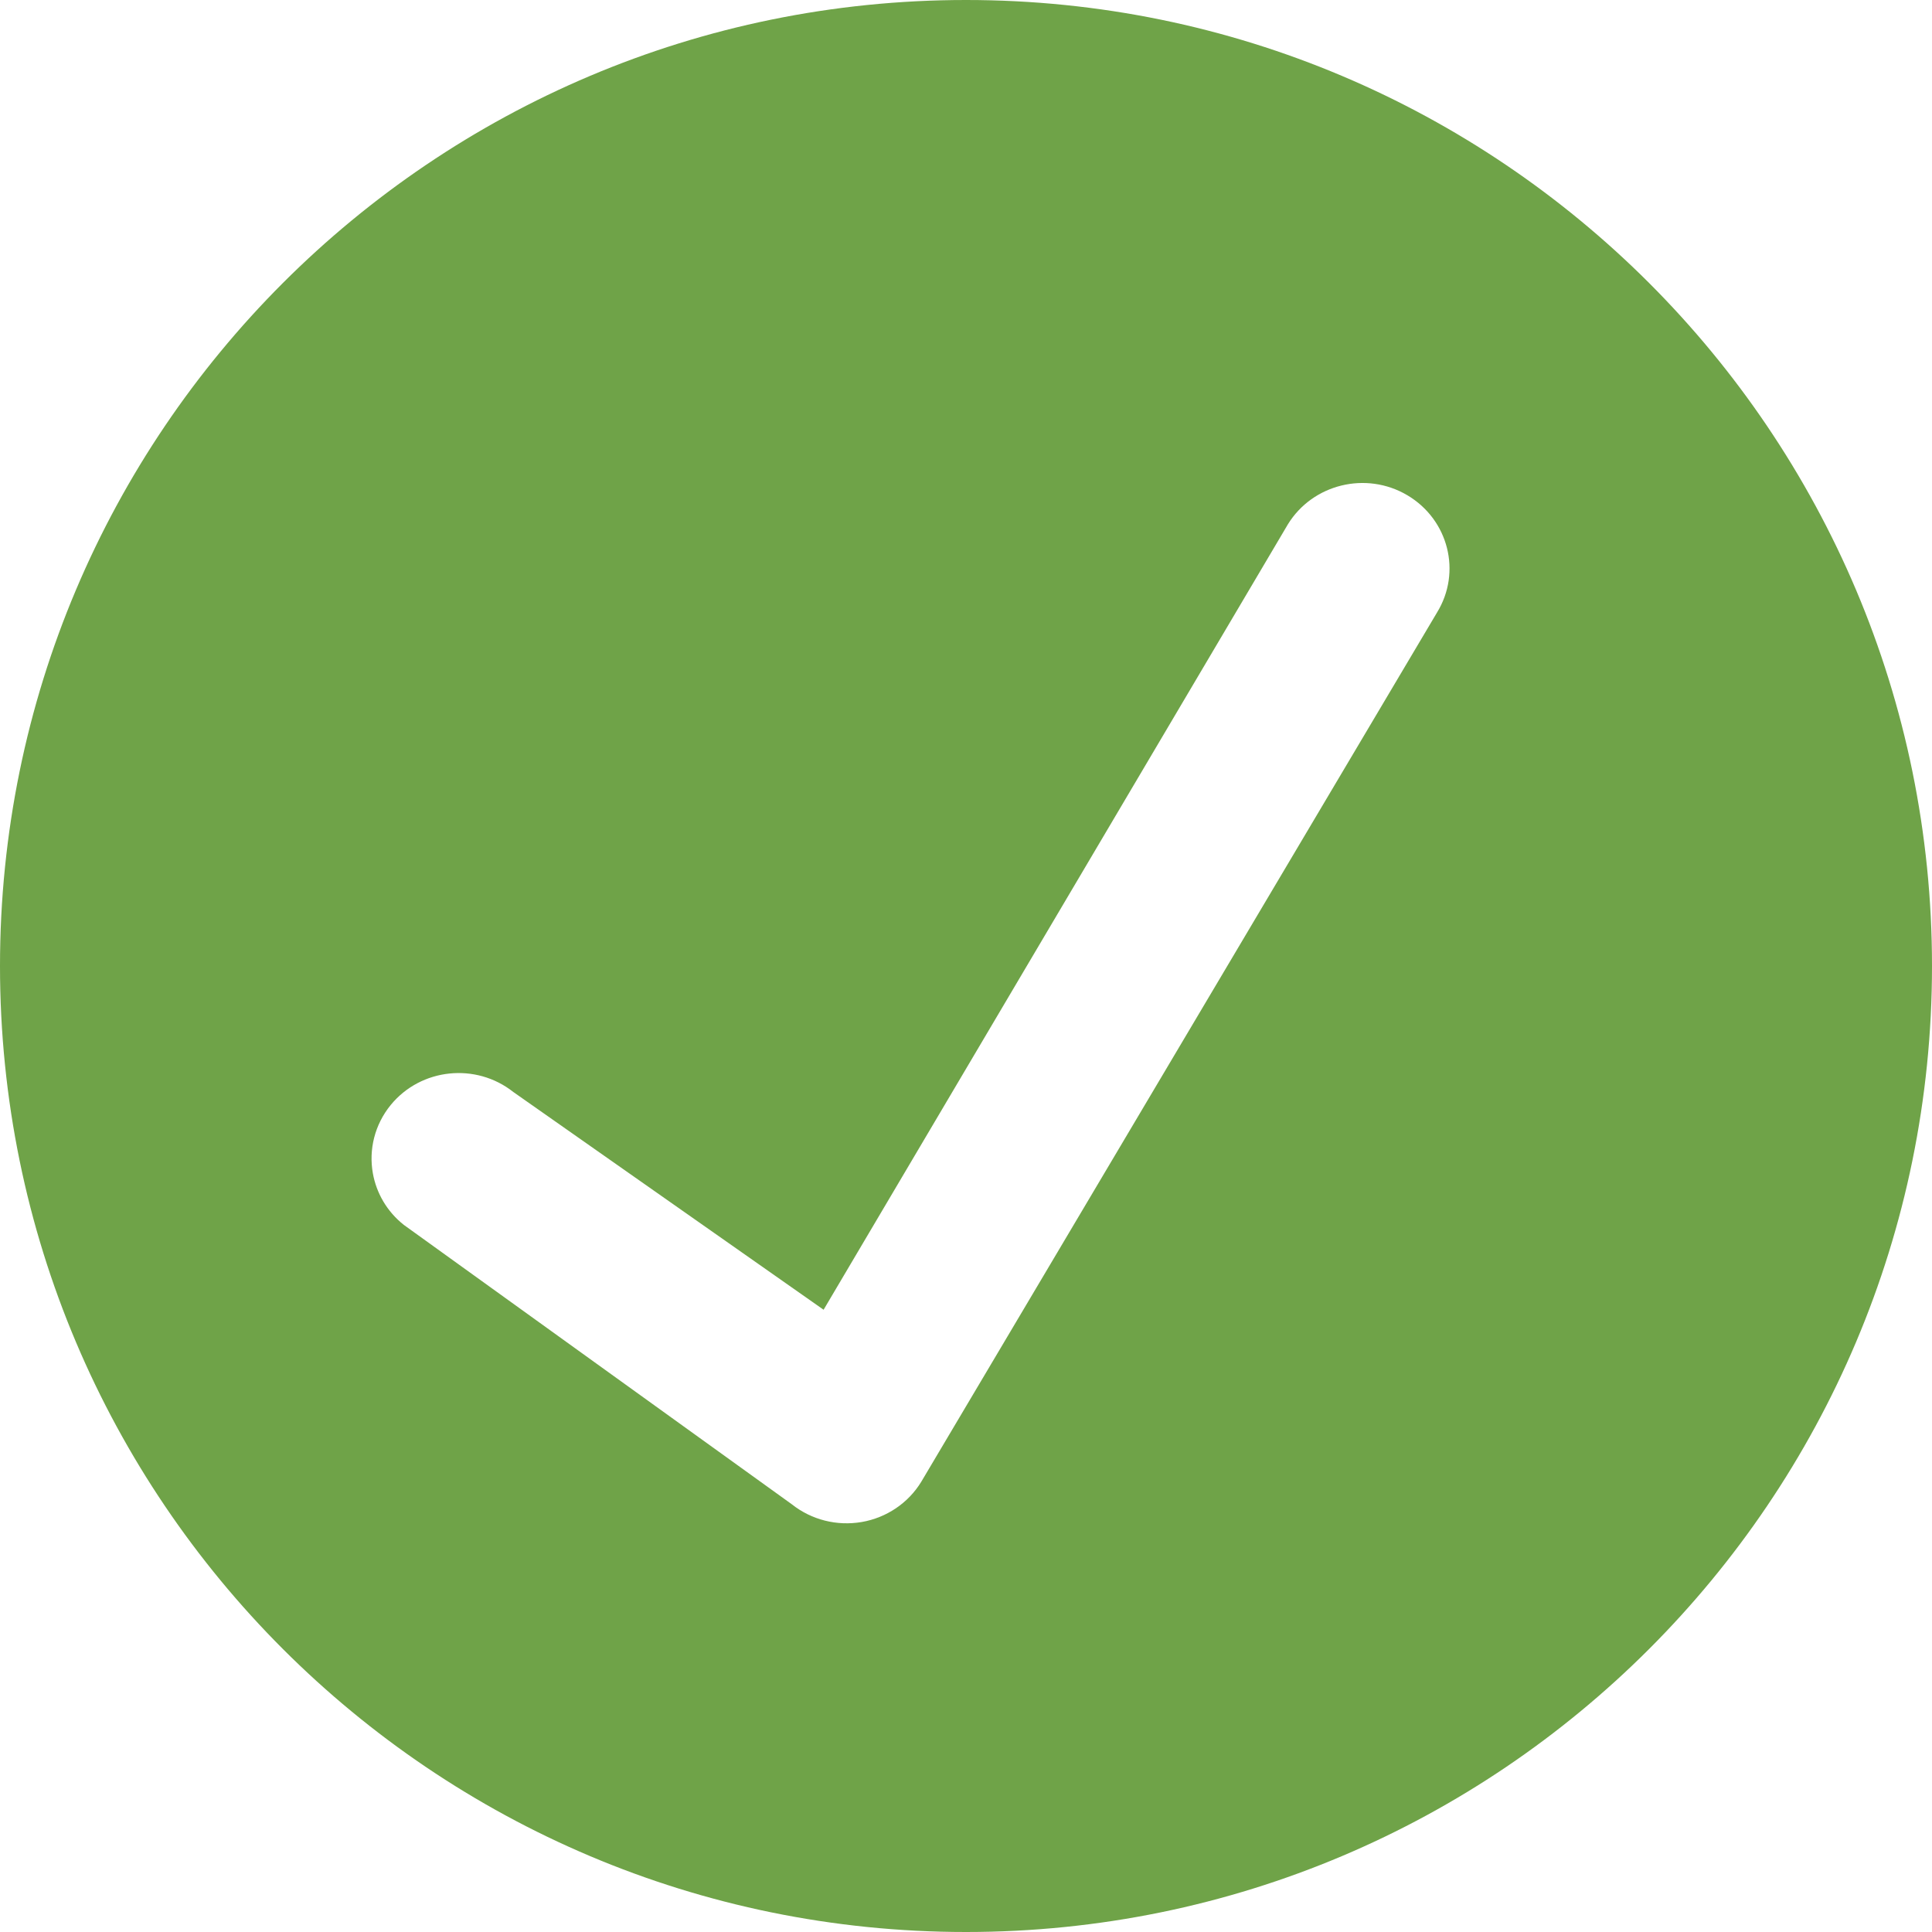 <svg xmlns="http://www.w3.org/2000/svg" width="38" height="38" viewBox="0 0 38 38">
  <path fill="#6FA348" fillRule="evenodd" d="M228,917 C238.493,917 247,908.493 247,898 C247,887.507 238.493,879 228,879 C217.507,879 209,887.507 209,898 C209,908.493 217.507,917 228,917 L228,917 L228,917 L228,917 Z M219.096,900.478 L225.199,904.761 L234.331,889.313 C234.819,888.519 235.872,888.262 236.681,888.741 C237.491,889.221 237.753,890.253 237.264,891.048 L227.118,908.148 C226.863,908.564 226.436,908.852 225.949,908.936 C225.461,909.02 224.961,908.894 224.575,908.588 L216.944,903.093 C216.609,902.828 216.403,902.464 216.334,902.079 C216.251,901.617 216.365,901.124 216.688,900.73 C217.282,900.008 218.361,899.896 219.096,900.478 L219.096,900.478 L219.096,900.478 L219.096,900.478 Z" transform="translate(-209 -879)"/>
</svg>
